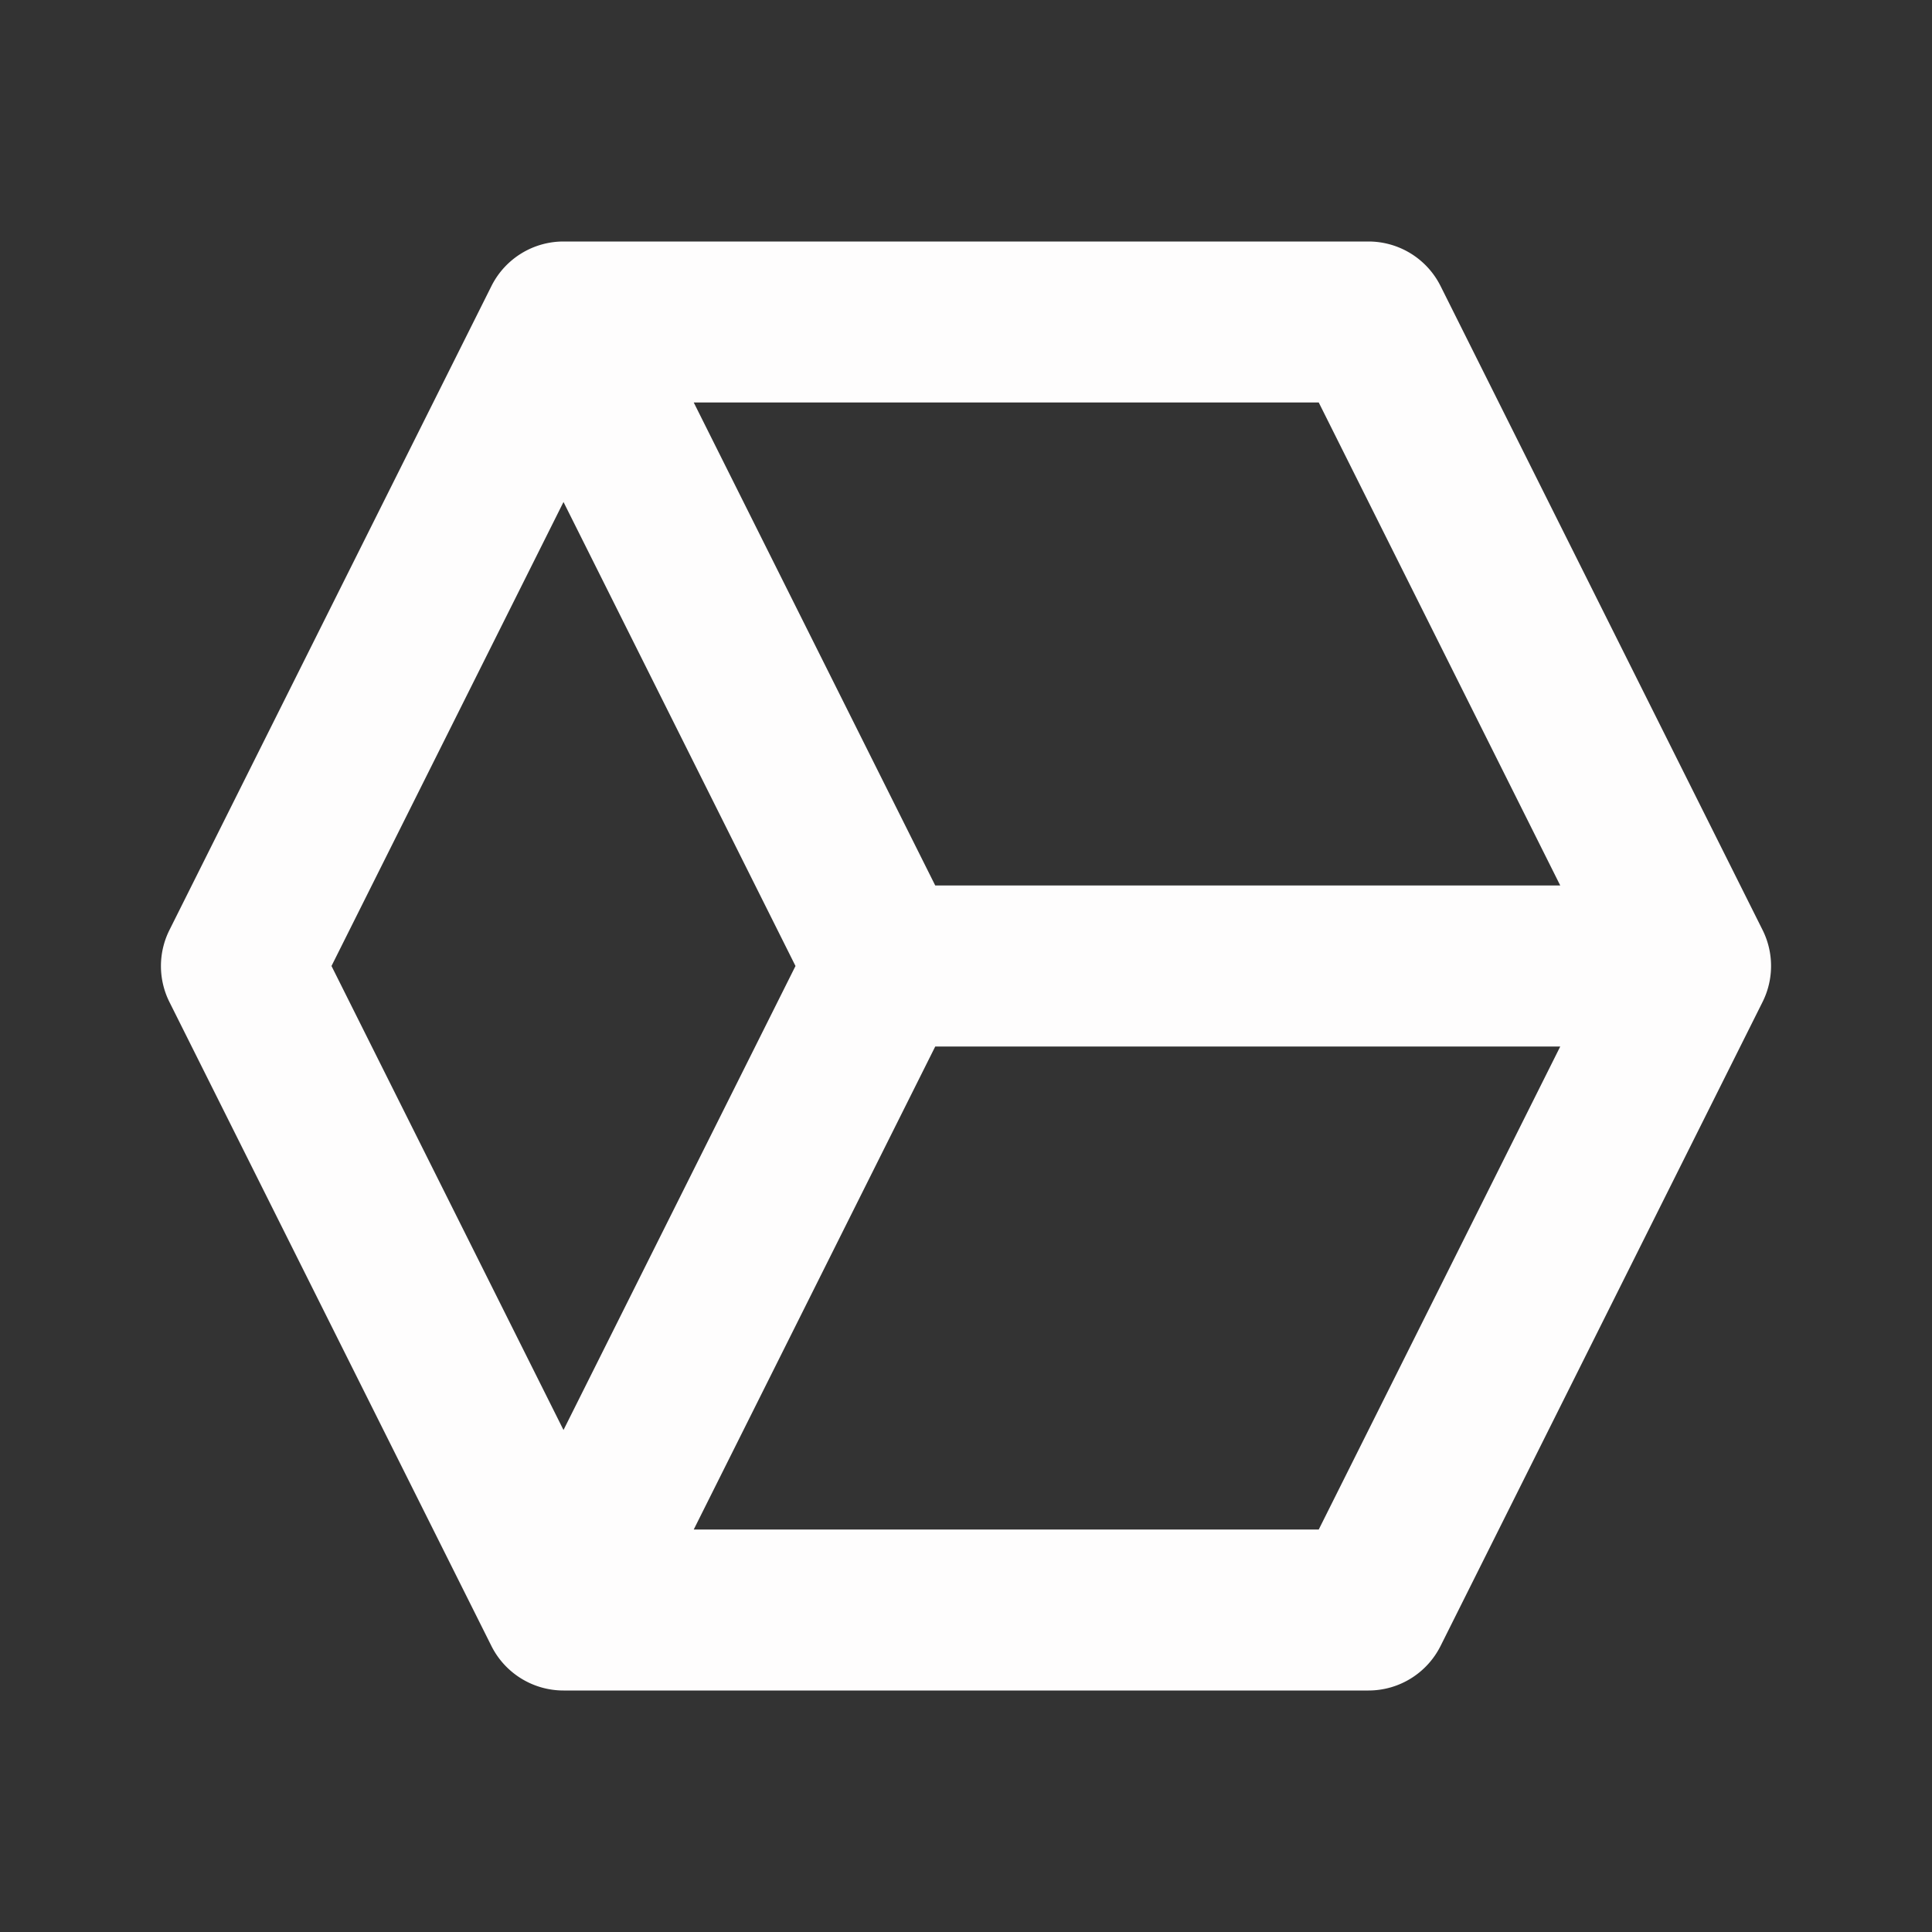 <svg xmlns="http://www.w3.org/2000/svg" width="24" height="24" viewBox="0 0 24 24" style="fill: rgba(254, 253, 253, 1);transform: ;msFilter:;"><rect x="0" y="0" width="24" height="24" fill="#333333" stroke="none"/><path d="M17.895 3.553A1.001 1.001 0 0 0 17 3H7c-.379 0-.725.214-.895.553l-4 8a1 1 0 0 0 0 .895l4 8c.17.338.516.552.895.552h10c.379 0 .725-.214.895-.553l4-8a1 1 0 0 0 0-.895l-4-7.999zM19.382 11h-7.764l-3-6h7.764l3 6zM4.118 12 7 6.236 9.882 12 7 17.764 4.118 12zm12.264 7H8.618l3-6h7.764l-3 6z"></path></svg>